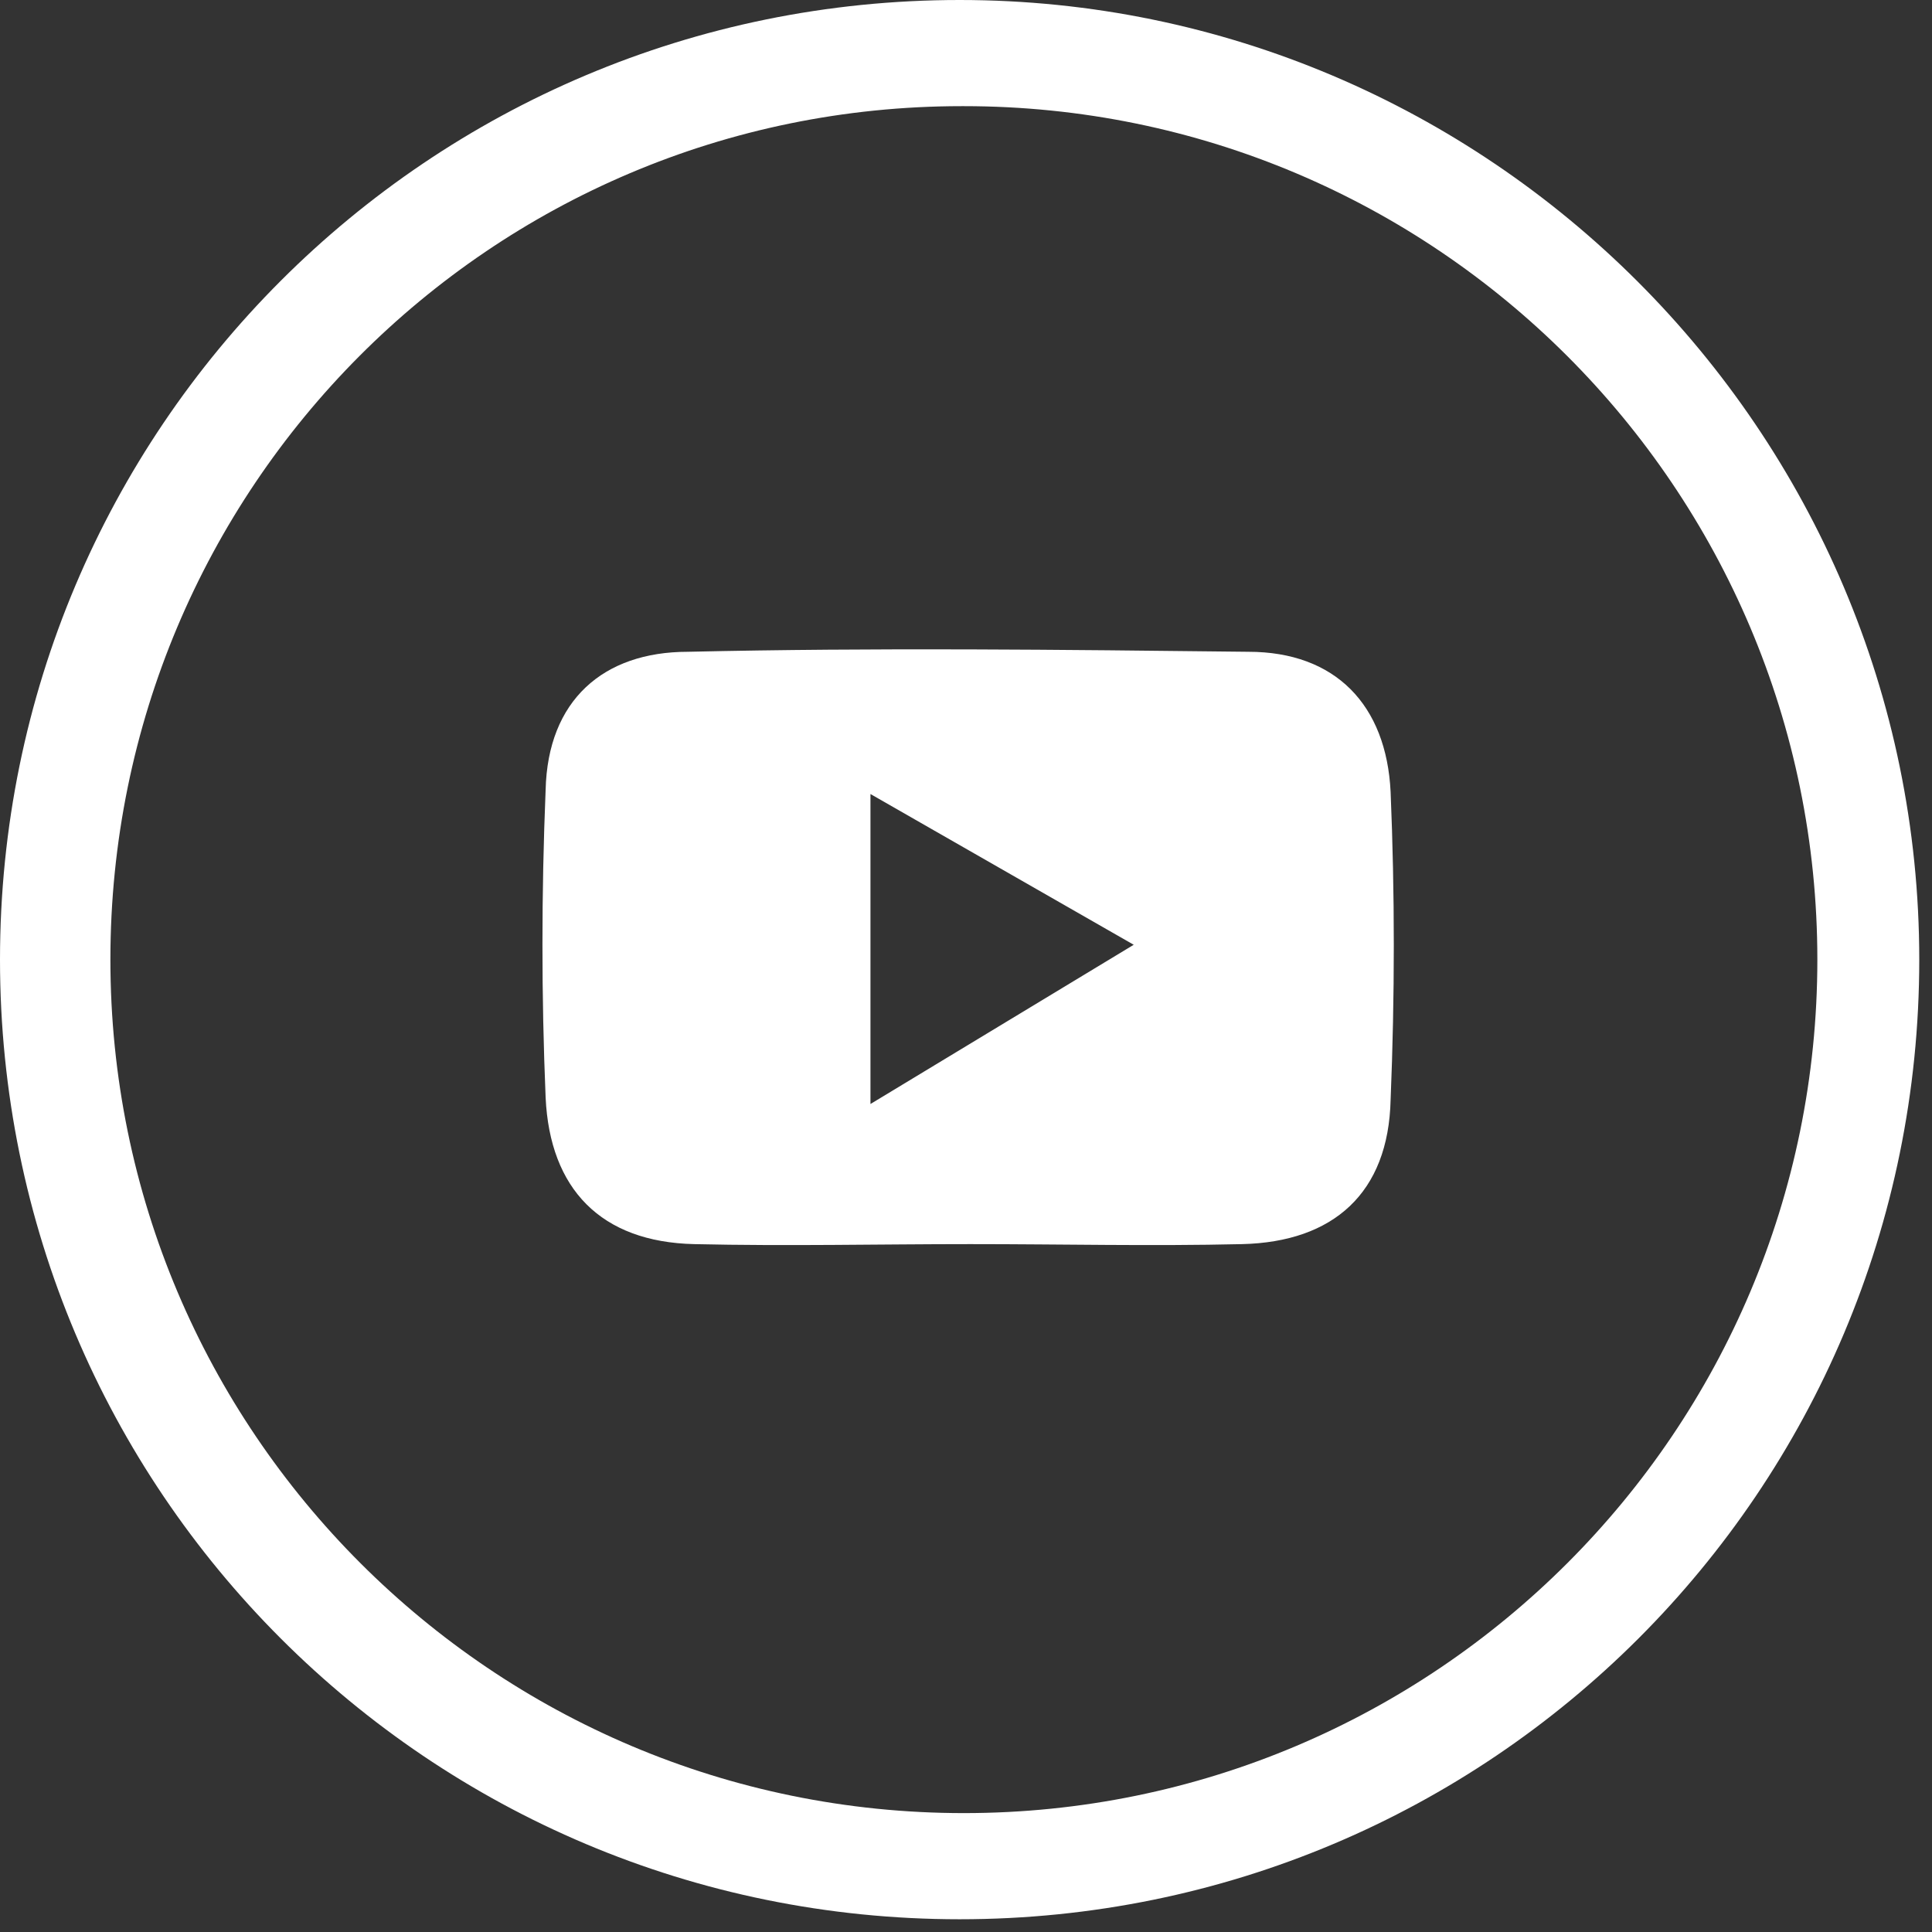 <svg width="91" height="91" viewBox="0 0 91 91" fill="none" xmlns="http://www.w3.org/2000/svg">
<rect x="0" y="0" width="91" height="91" fill="#333333" stroke="none"/>
<path d="M45.7 58.6C41.4 58.6 37.1 58.7 32.7 58.6C28.3 58.5 25.9 56 25.7 51.7C25.5 46.9 25.5 42.1 25.7 37.2C25.8 33 28.4 30.7 32.4 30.7C41.2 30.5 50 30.6 58.8 30.7C62.9 30.7 65.3 33.2 65.5 37.3C65.7 42.1 65.7 46.9 65.5 51.8C65.4 56.2 62.8 58.5 58.5 58.6C54.2 58.7 50.1 58.6 45.7 58.6ZM41 37.4V52L53.4 44.5L41 37.4Z" fill="white"/>
<path d="M45.2 0C20.2 0 0 20.2 0 45.2C0 70.2 20.2 90.4 45.2 90.4C70.2 90.4 90.4 70.2 90.4 45.2C90.4 20.3 70.1 0 45.2 0ZM45.4 5C67.6 5 85.6 23 85.6 45.2C85.6 67.4 67.6 85.4 45.4 85.4C23.2 85.4 5.2 67.4 5.2 45.2C5.2 23 23.1 5 45.3 5H45.4V5Z" fill="white"/>
</svg>
